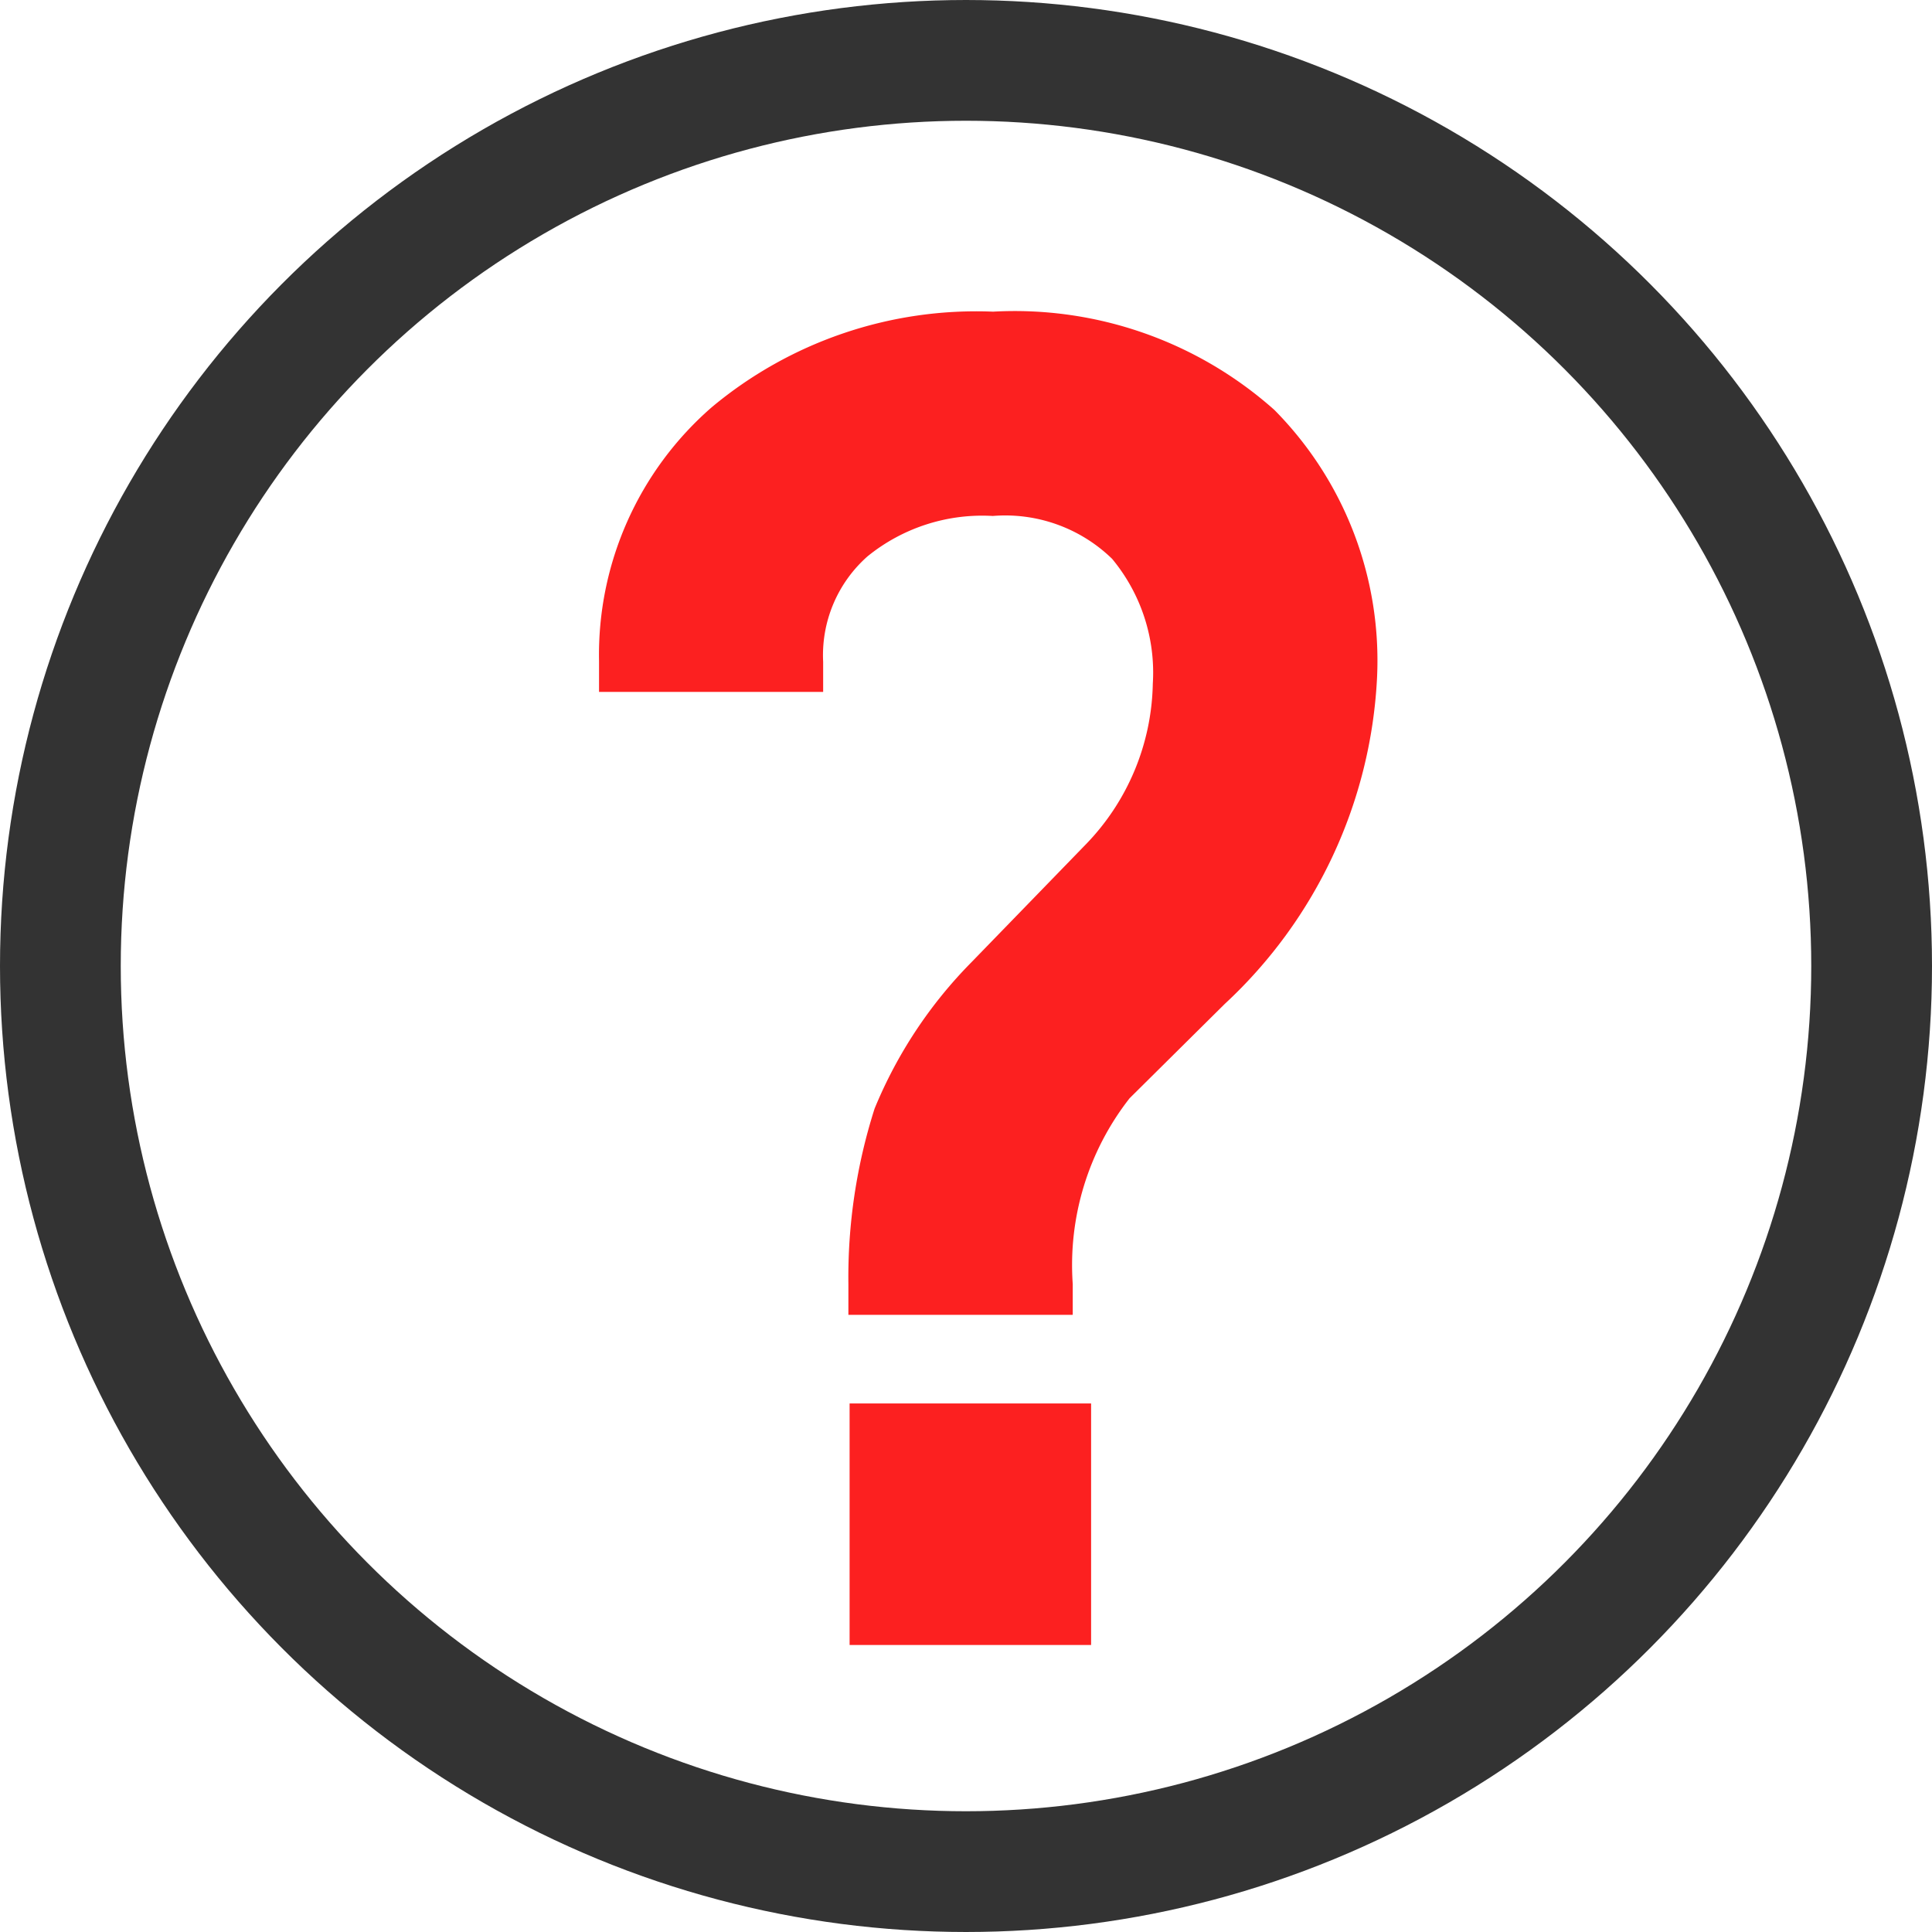 <svg id="Group" xmlns="http://www.w3.org/2000/svg" width="16" height="16" viewBox="0 0 16 16">
  <g id="Oval" fill="none" stroke="#333" stroke-miterlimit="10" stroke-width="1">
    <circle cx="8" cy="8" r="8" stroke="none"/>
    <circle cx="8" cy="8" r="7.5" fill="none"/>
  </g>
  <path id="Rectangle_5" data-name="Rectangle 5" d="M2.075,11.042v-2h2v2ZM3.922,8.308H2.065l0-.255A4.593,4.593,0,0,1,2.282,6.6a3.754,3.754,0,0,1,.8-1.21l.951-.98a1.962,1.962,0,0,0,.553-1.328,1.475,1.475,0,0,0-.337-1.035,1.269,1.269,0,0,0-.988-.355,1.507,1.507,0,0,0-1.037.334,1.092,1.092,0,0,0-.368.874v.249H0l0-.253A2.717,2.717,0,0,1,.934.791,3.418,3.418,0,0,1,3.263,0a3.233,3.233,0,0,1,2.33.814,2.95,2.95,0,0,1,.85,2.219,3.951,3.951,0,0,1-1.261,2.7l-.788.781a2.241,2.241,0,0,0-.471,1.539v.249h0Z" transform="translate(4.961 2.581)" fill="#fc2020"/>
</svg>
